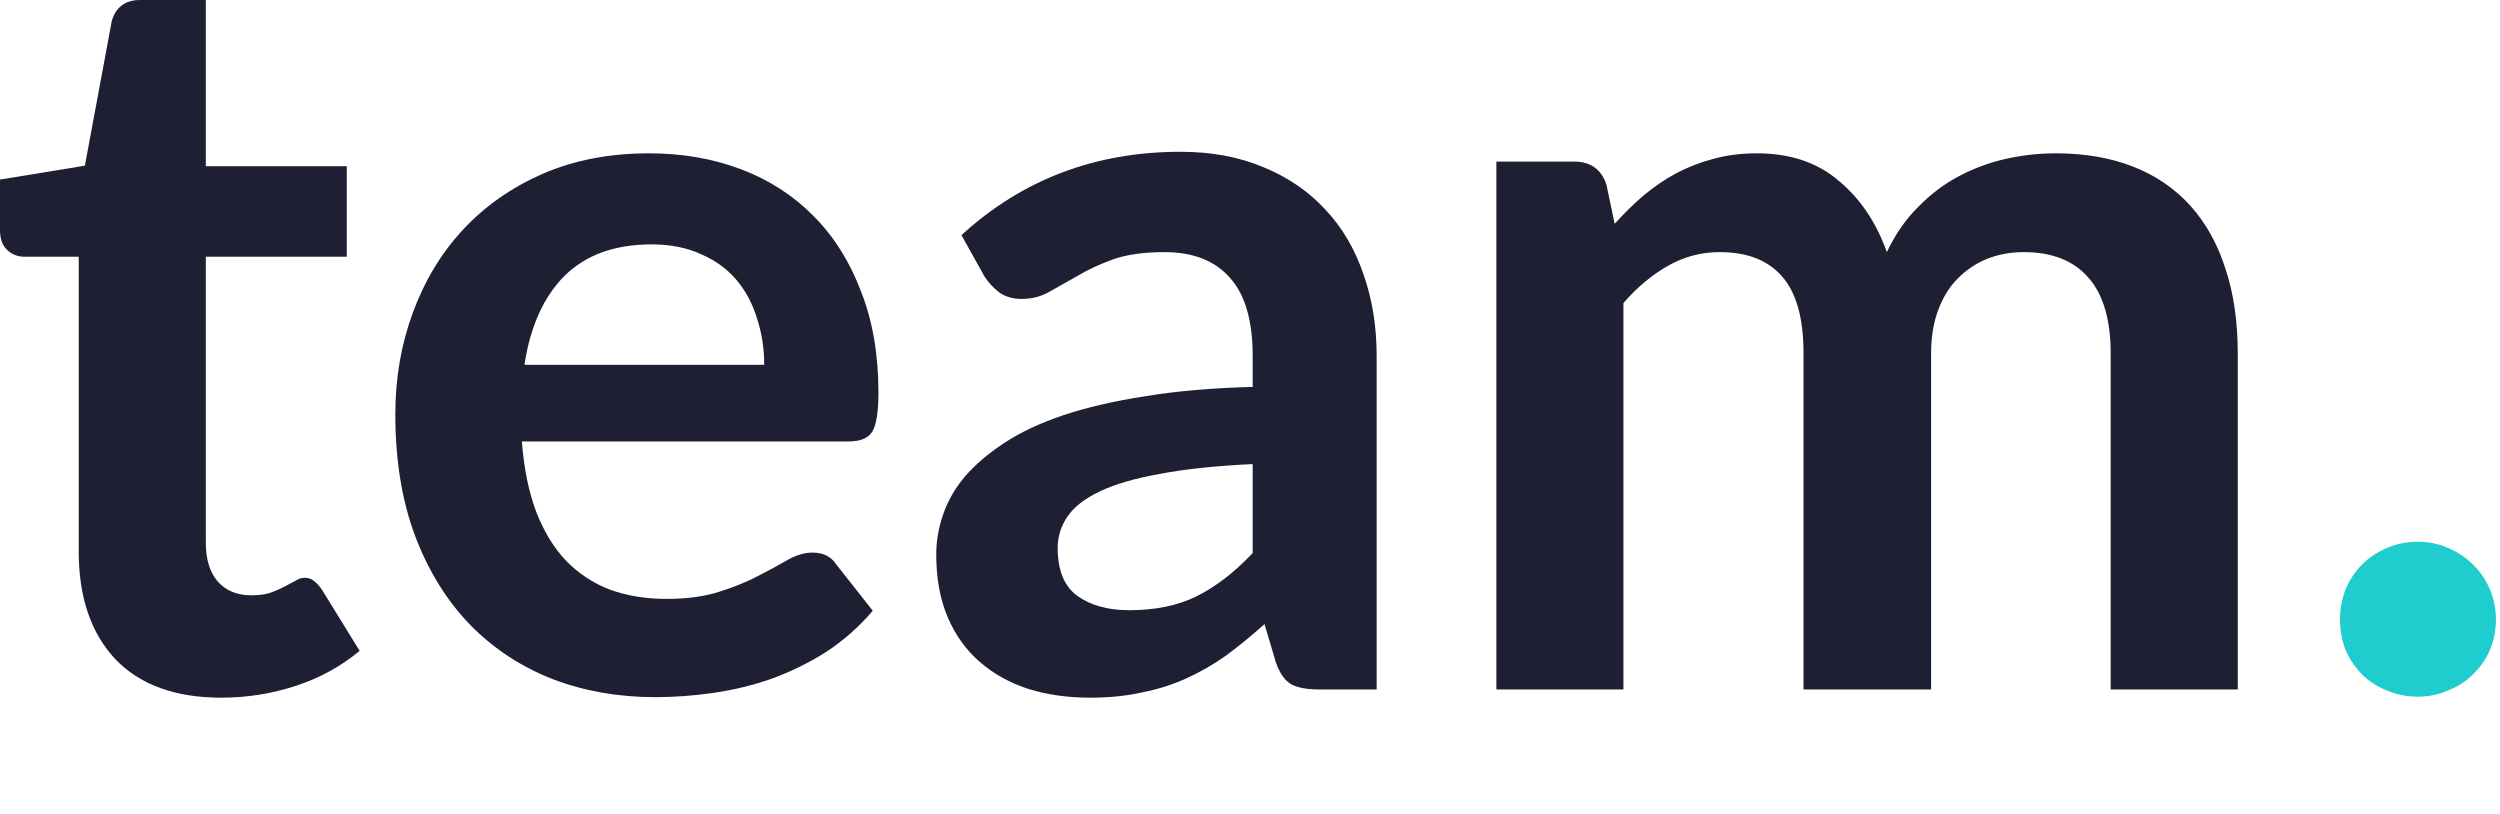 <svg width="86" height="28" viewBox="0 0 86 28" fill="none" xmlns="http://www.w3.org/2000/svg">
<path d="M7.611 24C6.029 24 4.814 23.558 3.965 22.673C3.127 21.776 2.708 20.543 2.708 18.974V8.832H0.85C0.614 8.832 0.413 8.755 0.248 8.602C0.083 8.448 0 8.218 0 7.912V6.177L2.92 5.699L3.841 0.743C3.9 0.507 4.012 0.324 4.177 0.195C4.342 0.065 4.555 0 4.814 0H7.08V5.717H11.929V8.832H7.08V18.673C7.08 19.239 7.215 19.681 7.487 20C7.77 20.319 8.153 20.478 8.637 20.478C8.909 20.478 9.133 20.448 9.31 20.389C9.499 20.319 9.658 20.248 9.788 20.177C9.929 20.106 10.053 20.041 10.159 19.982C10.265 19.912 10.372 19.876 10.478 19.876C10.608 19.876 10.714 19.912 10.796 19.982C10.879 20.041 10.968 20.136 11.062 20.265L12.372 22.389C11.735 22.92 11.003 23.322 10.177 23.593C9.351 23.864 8.496 24 7.611 24Z" fill="#1F1F33"/>
<path d="M26.289 12.549C26.289 11.982 26.206 11.451 26.041 10.956C25.888 10.448 25.652 10.006 25.333 9.628C25.015 9.251 24.608 8.956 24.112 8.743C23.628 8.519 23.062 8.407 22.413 8.407C21.15 8.407 20.153 8.767 19.422 9.487C18.702 10.207 18.242 11.227 18.041 12.549H26.289ZM17.953 15.186C18.023 16.118 18.189 16.926 18.448 17.611C18.708 18.283 19.05 18.844 19.475 19.292C19.9 19.729 20.401 20.059 20.979 20.283C21.569 20.496 22.218 20.602 22.926 20.602C23.634 20.602 24.242 20.519 24.749 20.354C25.268 20.189 25.717 20.006 26.094 19.805C26.484 19.605 26.82 19.422 27.103 19.257C27.398 19.091 27.681 19.009 27.953 19.009C28.319 19.009 28.59 19.145 28.767 19.416L30.023 21.009C29.54 21.575 28.997 22.053 28.395 22.442C27.793 22.82 27.162 23.127 26.501 23.363C25.852 23.587 25.186 23.746 24.501 23.841C23.829 23.935 23.174 23.982 22.537 23.982C21.274 23.982 20.1 23.776 19.015 23.363C17.929 22.938 16.985 22.319 16.183 21.504C15.38 20.678 14.749 19.664 14.289 18.46C13.829 17.245 13.599 15.841 13.599 14.248C13.599 13.009 13.799 11.847 14.2 10.761C14.602 9.664 15.174 8.714 15.917 7.912C16.672 7.097 17.587 6.454 18.661 5.982C19.746 5.51 20.968 5.274 22.324 5.274C23.469 5.274 24.525 5.457 25.492 5.823C26.46 6.189 27.292 6.726 27.988 7.434C28.684 8.13 29.227 8.991 29.616 10.018C30.018 11.032 30.218 12.195 30.218 13.504C30.218 14.165 30.147 14.614 30.006 14.85C29.864 15.074 29.593 15.186 29.192 15.186H17.953Z" fill="#1F1F33"/>
<path d="M43.092 15.965C41.829 16.024 40.767 16.136 39.906 16.301C39.045 16.454 38.354 16.655 37.835 16.903C37.316 17.15 36.944 17.439 36.72 17.77C36.496 18.1 36.384 18.46 36.384 18.85C36.384 19.616 36.608 20.165 37.056 20.496C37.517 20.826 38.112 20.991 38.844 20.991C39.741 20.991 40.514 20.832 41.163 20.513C41.823 20.183 42.466 19.687 43.092 19.026V15.965ZM33.074 8.088C35.163 6.177 37.676 5.221 40.614 5.221C41.676 5.221 42.626 5.398 43.464 5.752C44.301 6.094 45.009 6.578 45.587 7.204C46.166 7.817 46.602 8.555 46.897 9.416C47.204 10.277 47.357 11.221 47.357 12.248V23.717H45.375C44.962 23.717 44.643 23.658 44.419 23.54C44.195 23.41 44.018 23.156 43.888 22.779L43.499 21.469C43.039 21.882 42.59 22.248 42.154 22.566C41.717 22.873 41.263 23.133 40.791 23.345C40.319 23.558 39.812 23.717 39.269 23.823C38.738 23.941 38.148 24 37.499 24C36.732 24 36.024 23.9 35.375 23.699C34.726 23.487 34.166 23.174 33.694 22.761C33.222 22.348 32.856 21.835 32.596 21.221C32.337 20.608 32.207 19.894 32.207 19.08C32.207 18.619 32.284 18.165 32.437 17.717C32.59 17.257 32.838 16.82 33.18 16.407C33.534 15.994 33.989 15.605 34.543 15.239C35.098 14.873 35.776 14.555 36.578 14.283C37.393 14.012 38.337 13.793 39.41 13.628C40.484 13.451 41.711 13.345 43.092 13.31V12.248C43.092 11.032 42.832 10.136 42.313 9.558C41.794 8.968 41.045 8.673 40.065 8.673C39.357 8.673 38.767 8.755 38.295 8.92C37.835 9.086 37.428 9.274 37.074 9.487C36.72 9.687 36.396 9.87 36.101 10.035C35.818 10.201 35.499 10.283 35.145 10.283C34.838 10.283 34.578 10.207 34.366 10.053C34.154 9.888 33.983 9.699 33.853 9.487L33.074 8.088Z" fill="#1F1F33"/>
<path d="M51.475 23.717V5.558H54.147C54.714 5.558 55.085 5.823 55.262 6.354L55.545 7.699C55.864 7.345 56.194 7.021 56.536 6.726C56.891 6.431 57.262 6.177 57.651 5.965C58.053 5.752 58.477 5.587 58.926 5.469C59.386 5.339 59.888 5.274 60.43 5.274C61.575 5.274 62.513 5.587 63.245 6.212C63.988 6.826 64.542 7.646 64.908 8.673C65.191 8.071 65.545 7.558 65.97 7.133C66.395 6.696 66.861 6.342 67.368 6.071C67.876 5.799 68.413 5.599 68.979 5.469C69.557 5.339 70.135 5.274 70.713 5.274C71.716 5.274 72.607 5.428 73.386 5.735C74.165 6.041 74.82 6.49 75.351 7.08C75.882 7.67 76.283 8.389 76.554 9.239C76.837 10.088 76.979 11.062 76.979 12.159V23.717H72.607V12.159C72.607 11.003 72.354 10.136 71.846 9.558C71.339 8.968 70.596 8.673 69.616 8.673C69.168 8.673 68.749 8.749 68.359 8.903C67.982 9.056 67.646 9.28 67.351 9.575C67.067 9.858 66.843 10.218 66.678 10.655C66.513 11.091 66.43 11.593 66.43 12.159V23.717H62.041V12.159C62.041 10.944 61.793 10.059 61.298 9.504C60.814 8.95 60.1 8.673 59.156 8.673C58.519 8.673 57.923 8.832 57.368 9.15C56.826 9.457 56.318 9.882 55.846 10.425V23.717H51.475Z" fill="#1F1F33"/>
<path d="M80.497 21.31C80.497 20.944 80.562 20.596 80.692 20.265C80.834 19.935 81.022 19.652 81.258 19.416C81.494 19.18 81.778 18.991 82.108 18.85C82.438 18.708 82.792 18.637 83.17 18.637C83.547 18.637 83.895 18.708 84.214 18.85C84.544 18.991 84.828 19.18 85.064 19.416C85.311 19.652 85.506 19.935 85.648 20.265C85.789 20.596 85.86 20.944 85.86 21.31C85.86 21.687 85.789 22.041 85.648 22.372C85.506 22.69 85.311 22.968 85.064 23.203C84.828 23.439 84.544 23.622 84.214 23.752C83.895 23.894 83.547 23.965 83.17 23.965C82.792 23.965 82.438 23.894 82.108 23.752C81.778 23.622 81.494 23.439 81.258 23.203C81.022 22.968 80.834 22.69 80.692 22.372C80.562 22.041 80.497 21.687 80.497 21.31Z" fill="#1FCDCE"/>
</svg>
